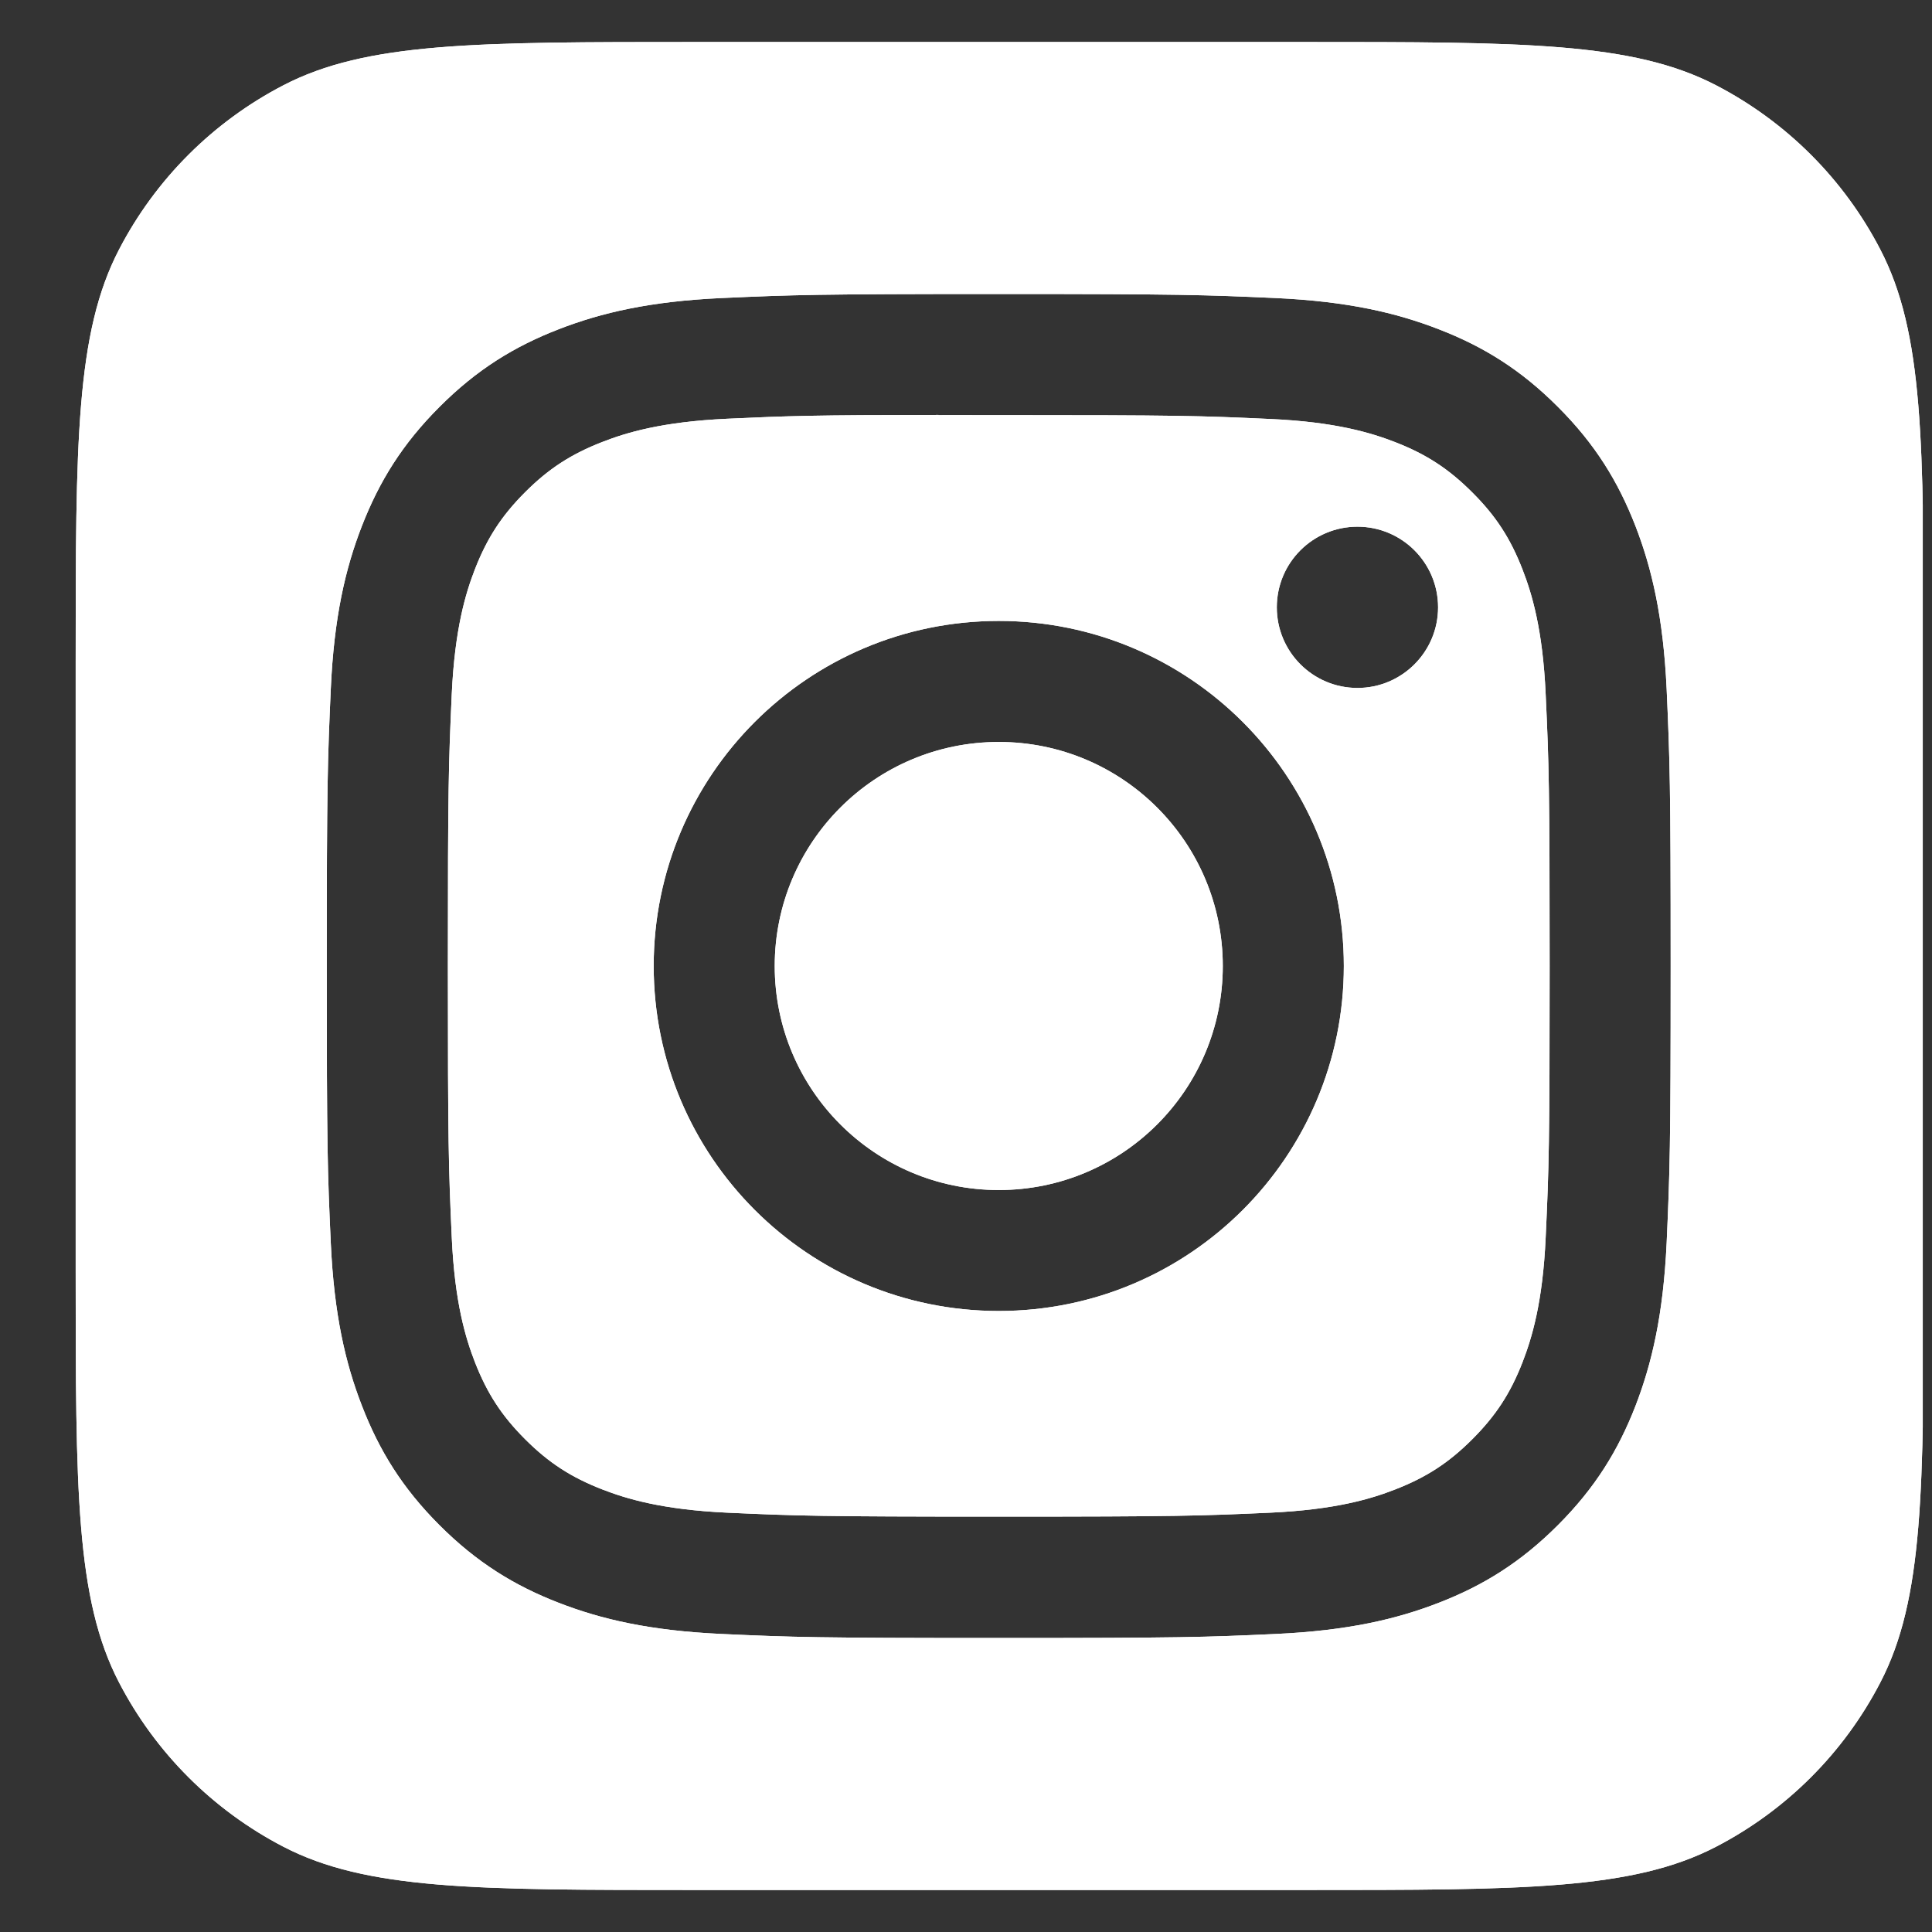 <svg width="23" height="23" viewBox="0 0 23 23" fill="none" xmlns="http://www.w3.org/2000/svg">
<rect x="0" y="0" width="23" height="23" fill="#333333" stroke="none"/>
<g clip-path="url(#clip0_2275_9892)">
<path fill-rule="evenodd" clip-rule="evenodd" d="M1.417 2.971C0.901 3.964 0.901 5.269 0.901 7.879V15.121C0.901 17.731 0.901 19.036 1.417 20.029C1.852 20.867 2.535 21.549 3.372 21.984C4.365 22.5 5.67 22.5 8.281 22.5H15.522C18.132 22.5 19.438 22.5 20.431 21.984C21.268 21.549 21.951 20.867 22.385 20.029C22.901 19.036 22.901 17.731 22.901 15.121V7.879C22.901 5.269 22.901 3.964 22.385 2.971C21.951 2.133 21.268 1.451 20.431 1.016C19.438 0.5 18.132 0.5 15.522 0.5H8.281C5.67 0.5 4.365 0.5 3.372 1.016C2.535 1.451 1.852 2.133 1.417 2.971ZM8.592 3.548C9.445 3.51 9.717 3.5 11.89 3.5H11.888C14.061 3.5 14.332 3.51 15.186 3.548C16.037 3.587 16.619 3.722 17.129 3.92C17.656 4.124 18.101 4.397 18.546 4.843C18.991 5.287 19.264 5.734 19.469 6.26C19.666 6.768 19.801 7.35 19.841 8.201C19.879 9.055 19.889 9.327 19.889 11.5C19.889 13.673 19.879 13.945 19.841 14.798C19.801 15.649 19.666 16.231 19.469 16.74C19.264 17.266 18.991 17.712 18.546 18.157C18.101 18.602 17.656 18.876 17.13 19.08C16.621 19.278 16.039 19.413 15.187 19.452C14.334 19.491 14.062 19.5 11.889 19.5C9.717 19.5 9.444 19.491 8.591 19.452C7.739 19.413 7.158 19.278 6.649 19.08C6.123 18.876 5.677 18.602 5.232 18.157C4.787 17.712 4.514 17.266 4.31 16.739C4.112 16.231 3.977 15.649 3.938 14.798C3.899 13.944 3.89 13.673 3.89 11.5C3.89 9.327 3.9 9.055 3.938 8.201C3.976 7.35 4.111 6.768 4.309 6.26C4.514 5.734 4.788 5.287 5.233 4.843C5.677 4.398 6.124 4.124 6.65 3.92C7.159 3.722 7.74 3.587 8.592 3.548ZM11.623 4.942C11.462 4.942 11.312 4.941 11.172 4.942V4.94C9.681 4.941 9.395 4.951 8.658 4.985C7.878 5.021 7.454 5.151 7.172 5.261C6.799 5.406 6.532 5.579 6.252 5.859C5.972 6.139 5.798 6.406 5.653 6.779C5.544 7.061 5.414 7.484 5.378 8.264C5.34 9.108 5.332 9.36 5.332 11.496C5.332 13.633 5.34 13.886 5.378 14.729C5.413 15.509 5.544 15.932 5.653 16.214C5.799 16.588 5.972 16.854 6.252 17.134C6.532 17.414 6.799 17.587 7.172 17.732C7.454 17.841 7.878 17.972 8.658 18.008C9.501 18.046 9.754 18.055 11.89 18.055C14.026 18.055 14.279 18.046 15.123 18.008C15.903 17.972 16.326 17.842 16.608 17.732C16.981 17.587 17.247 17.414 17.527 17.134C17.807 16.854 17.981 16.588 18.126 16.215C18.235 15.933 18.366 15.51 18.401 14.73C18.44 13.886 18.448 13.633 18.448 11.498C18.448 9.363 18.44 9.11 18.401 8.267C18.366 7.487 18.235 7.063 18.126 6.782C17.981 6.408 17.807 6.141 17.527 5.862C17.247 5.582 16.981 5.408 16.608 5.263C16.326 5.154 15.903 5.023 15.123 4.988C14.279 4.949 14.026 4.942 11.89 4.942C11.798 4.942 11.709 4.942 11.623 4.942ZM15.2 7.23C15.2 6.699 15.63 6.27 16.16 6.27V6.27C16.69 6.27 17.12 6.7 17.12 7.23C17.12 7.76 16.69 8.19 16.16 8.19C15.63 8.19 15.2 7.76 15.2 7.23ZM7.782 11.5C7.782 9.231 9.621 7.392 11.89 7.392C14.159 7.392 15.998 9.231 15.998 11.5C15.998 13.769 14.159 15.607 11.89 15.607C9.621 15.607 7.782 13.769 7.782 11.5ZM14.557 11.5C14.557 10.027 13.363 8.833 11.89 8.833C10.417 8.833 9.223 10.027 9.223 11.5C9.223 12.973 10.417 14.167 11.89 14.167C13.363 14.167 14.557 12.973 14.557 11.5Z" fill="white"/>
<path fill-rule="evenodd" clip-rule="evenodd" d="M1.417 2.971C0.901 3.964 0.901 5.269 0.901 7.879V15.121C0.901 17.731 0.901 19.036 1.417 20.029C1.852 20.867 2.535 21.549 3.372 21.984C4.365 22.5 5.67 22.5 8.281 22.5H15.522C18.132 22.5 19.438 22.5 20.431 21.984C21.268 21.549 21.951 20.867 22.385 20.029C22.901 19.036 22.901 17.731 22.901 15.121V7.879C22.901 5.269 22.901 3.964 22.385 2.971C21.951 2.133 21.268 1.451 20.431 1.016C19.438 0.5 18.132 0.5 15.522 0.5H8.281C5.67 0.5 4.365 0.5 3.372 1.016C2.535 1.451 1.852 2.133 1.417 2.971ZM8.592 3.548C9.445 3.51 9.717 3.5 11.89 3.5H11.888C14.061 3.5 14.332 3.51 15.186 3.548C16.037 3.587 16.619 3.722 17.129 3.92C17.656 4.124 18.101 4.397 18.546 4.843C18.991 5.287 19.264 5.734 19.469 6.26C19.666 6.768 19.801 7.35 19.841 8.201C19.879 9.055 19.889 9.327 19.889 11.5C19.889 13.673 19.879 13.945 19.841 14.798C19.801 15.649 19.666 16.231 19.469 16.74C19.264 17.266 18.991 17.712 18.546 18.157C18.101 18.602 17.656 18.876 17.13 19.08C16.621 19.278 16.039 19.413 15.187 19.452C14.334 19.491 14.062 19.5 11.889 19.5C9.717 19.5 9.444 19.491 8.591 19.452C7.739 19.413 7.158 19.278 6.649 19.08C6.123 18.876 5.677 18.602 5.232 18.157C4.787 17.712 4.514 17.266 4.31 16.739C4.112 16.231 3.977 15.649 3.938 14.798C3.899 13.944 3.89 13.673 3.89 11.5C3.89 9.327 3.9 9.055 3.938 8.201C3.976 7.35 4.111 6.768 4.309 6.26C4.514 5.734 4.788 5.287 5.233 4.843C5.677 4.398 6.124 4.124 6.65 3.92C7.159 3.722 7.74 3.587 8.592 3.548ZM11.623 4.942C11.462 4.942 11.312 4.941 11.172 4.942V4.94C9.681 4.941 9.395 4.951 8.658 4.985C7.878 5.021 7.454 5.151 7.172 5.261C6.799 5.406 6.532 5.579 6.252 5.859C5.972 6.139 5.798 6.406 5.653 6.779C5.544 7.061 5.414 7.484 5.378 8.264C5.34 9.108 5.332 9.36 5.332 11.496C5.332 13.633 5.34 13.886 5.378 14.729C5.413 15.509 5.544 15.932 5.653 16.214C5.799 16.588 5.972 16.854 6.252 17.134C6.532 17.414 6.799 17.587 7.172 17.732C7.454 17.841 7.878 17.972 8.658 18.008C9.501 18.046 9.754 18.055 11.89 18.055C14.026 18.055 14.279 18.046 15.123 18.008C15.903 17.972 16.326 17.842 16.608 17.732C16.981 17.587 17.247 17.414 17.527 17.134C17.807 16.854 17.981 16.588 18.126 16.215C18.235 15.933 18.366 15.51 18.401 14.73C18.44 13.886 18.448 13.633 18.448 11.498C18.448 9.363 18.44 9.11 18.401 8.267C18.366 7.487 18.235 7.063 18.126 6.782C17.981 6.408 17.807 6.141 17.527 5.862C17.247 5.582 16.981 5.408 16.608 5.263C16.326 5.154 15.903 5.023 15.123 4.988C14.279 4.949 14.026 4.942 11.89 4.942C11.798 4.942 11.709 4.942 11.623 4.942ZM15.2 7.23C15.2 6.699 15.63 6.27 16.16 6.27V6.27C16.69 6.27 17.12 6.7 17.12 7.23C17.12 7.76 16.69 8.19 16.16 8.19C15.63 8.19 15.2 7.76 15.2 7.23ZM7.782 11.5C7.782 9.231 9.621 7.392 11.89 7.392C14.159 7.392 15.998 9.231 15.998 11.5C15.998 13.769 14.159 15.607 11.89 15.607C9.621 15.607 7.782 13.769 7.782 11.5ZM14.557 11.5C14.557 10.027 13.363 8.833 11.89 8.833C10.417 8.833 9.223 10.027 9.223 11.5C9.223 12.973 10.417 14.167 11.89 14.167C13.363 14.167 14.557 12.973 14.557 11.5Z" fill="white"/>
</g>
<defs>
<clipPath id="clip0_2275_9892">
<rect width="22" height="22" fill="white" transform="translate(0.89 0.5)"/>
</clipPath>
</defs>
</svg>
